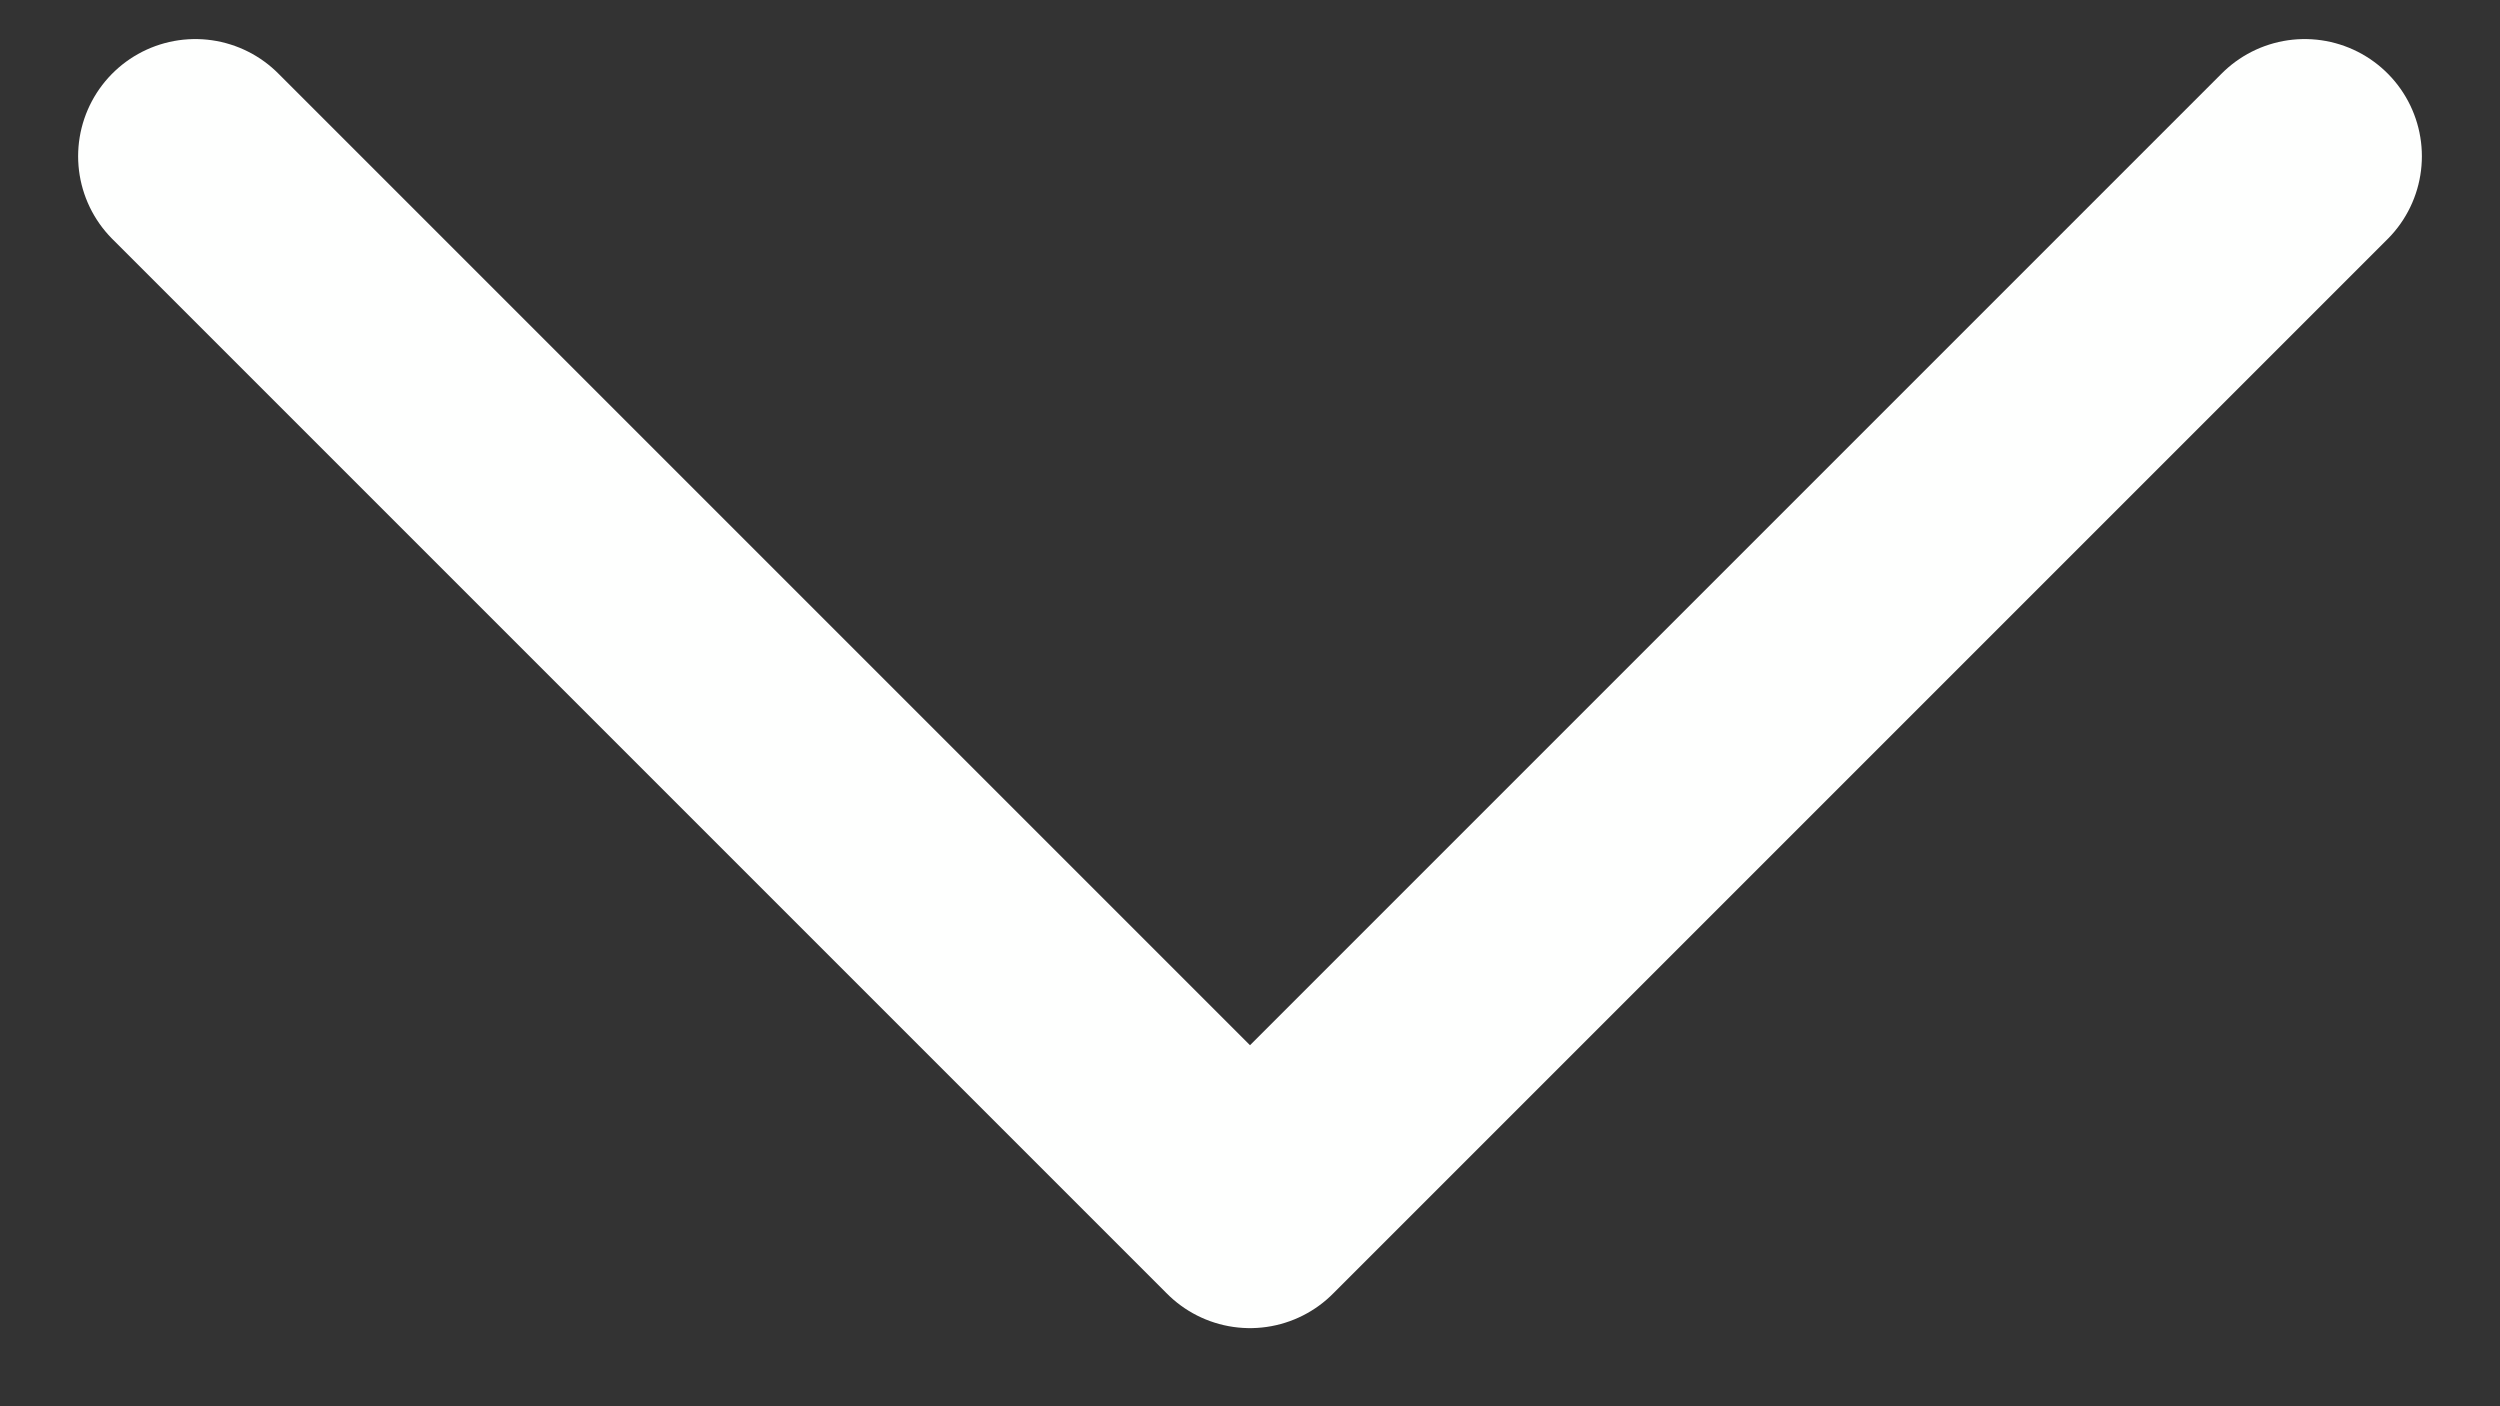 <svg width="16" height="9" viewBox="0 0 16 9" fill="none" xmlns="http://www.w3.org/2000/svg">
<rect x="0" y="0" width="16" height="9" fill="#333333" stroke="none"/>
<path d="M1.25 1L8 7.75L14.75 1" stroke="#FEFFFE" stroke-width="1.5" stroke-linecap="round" stroke-linejoin="round"/>
</svg>
